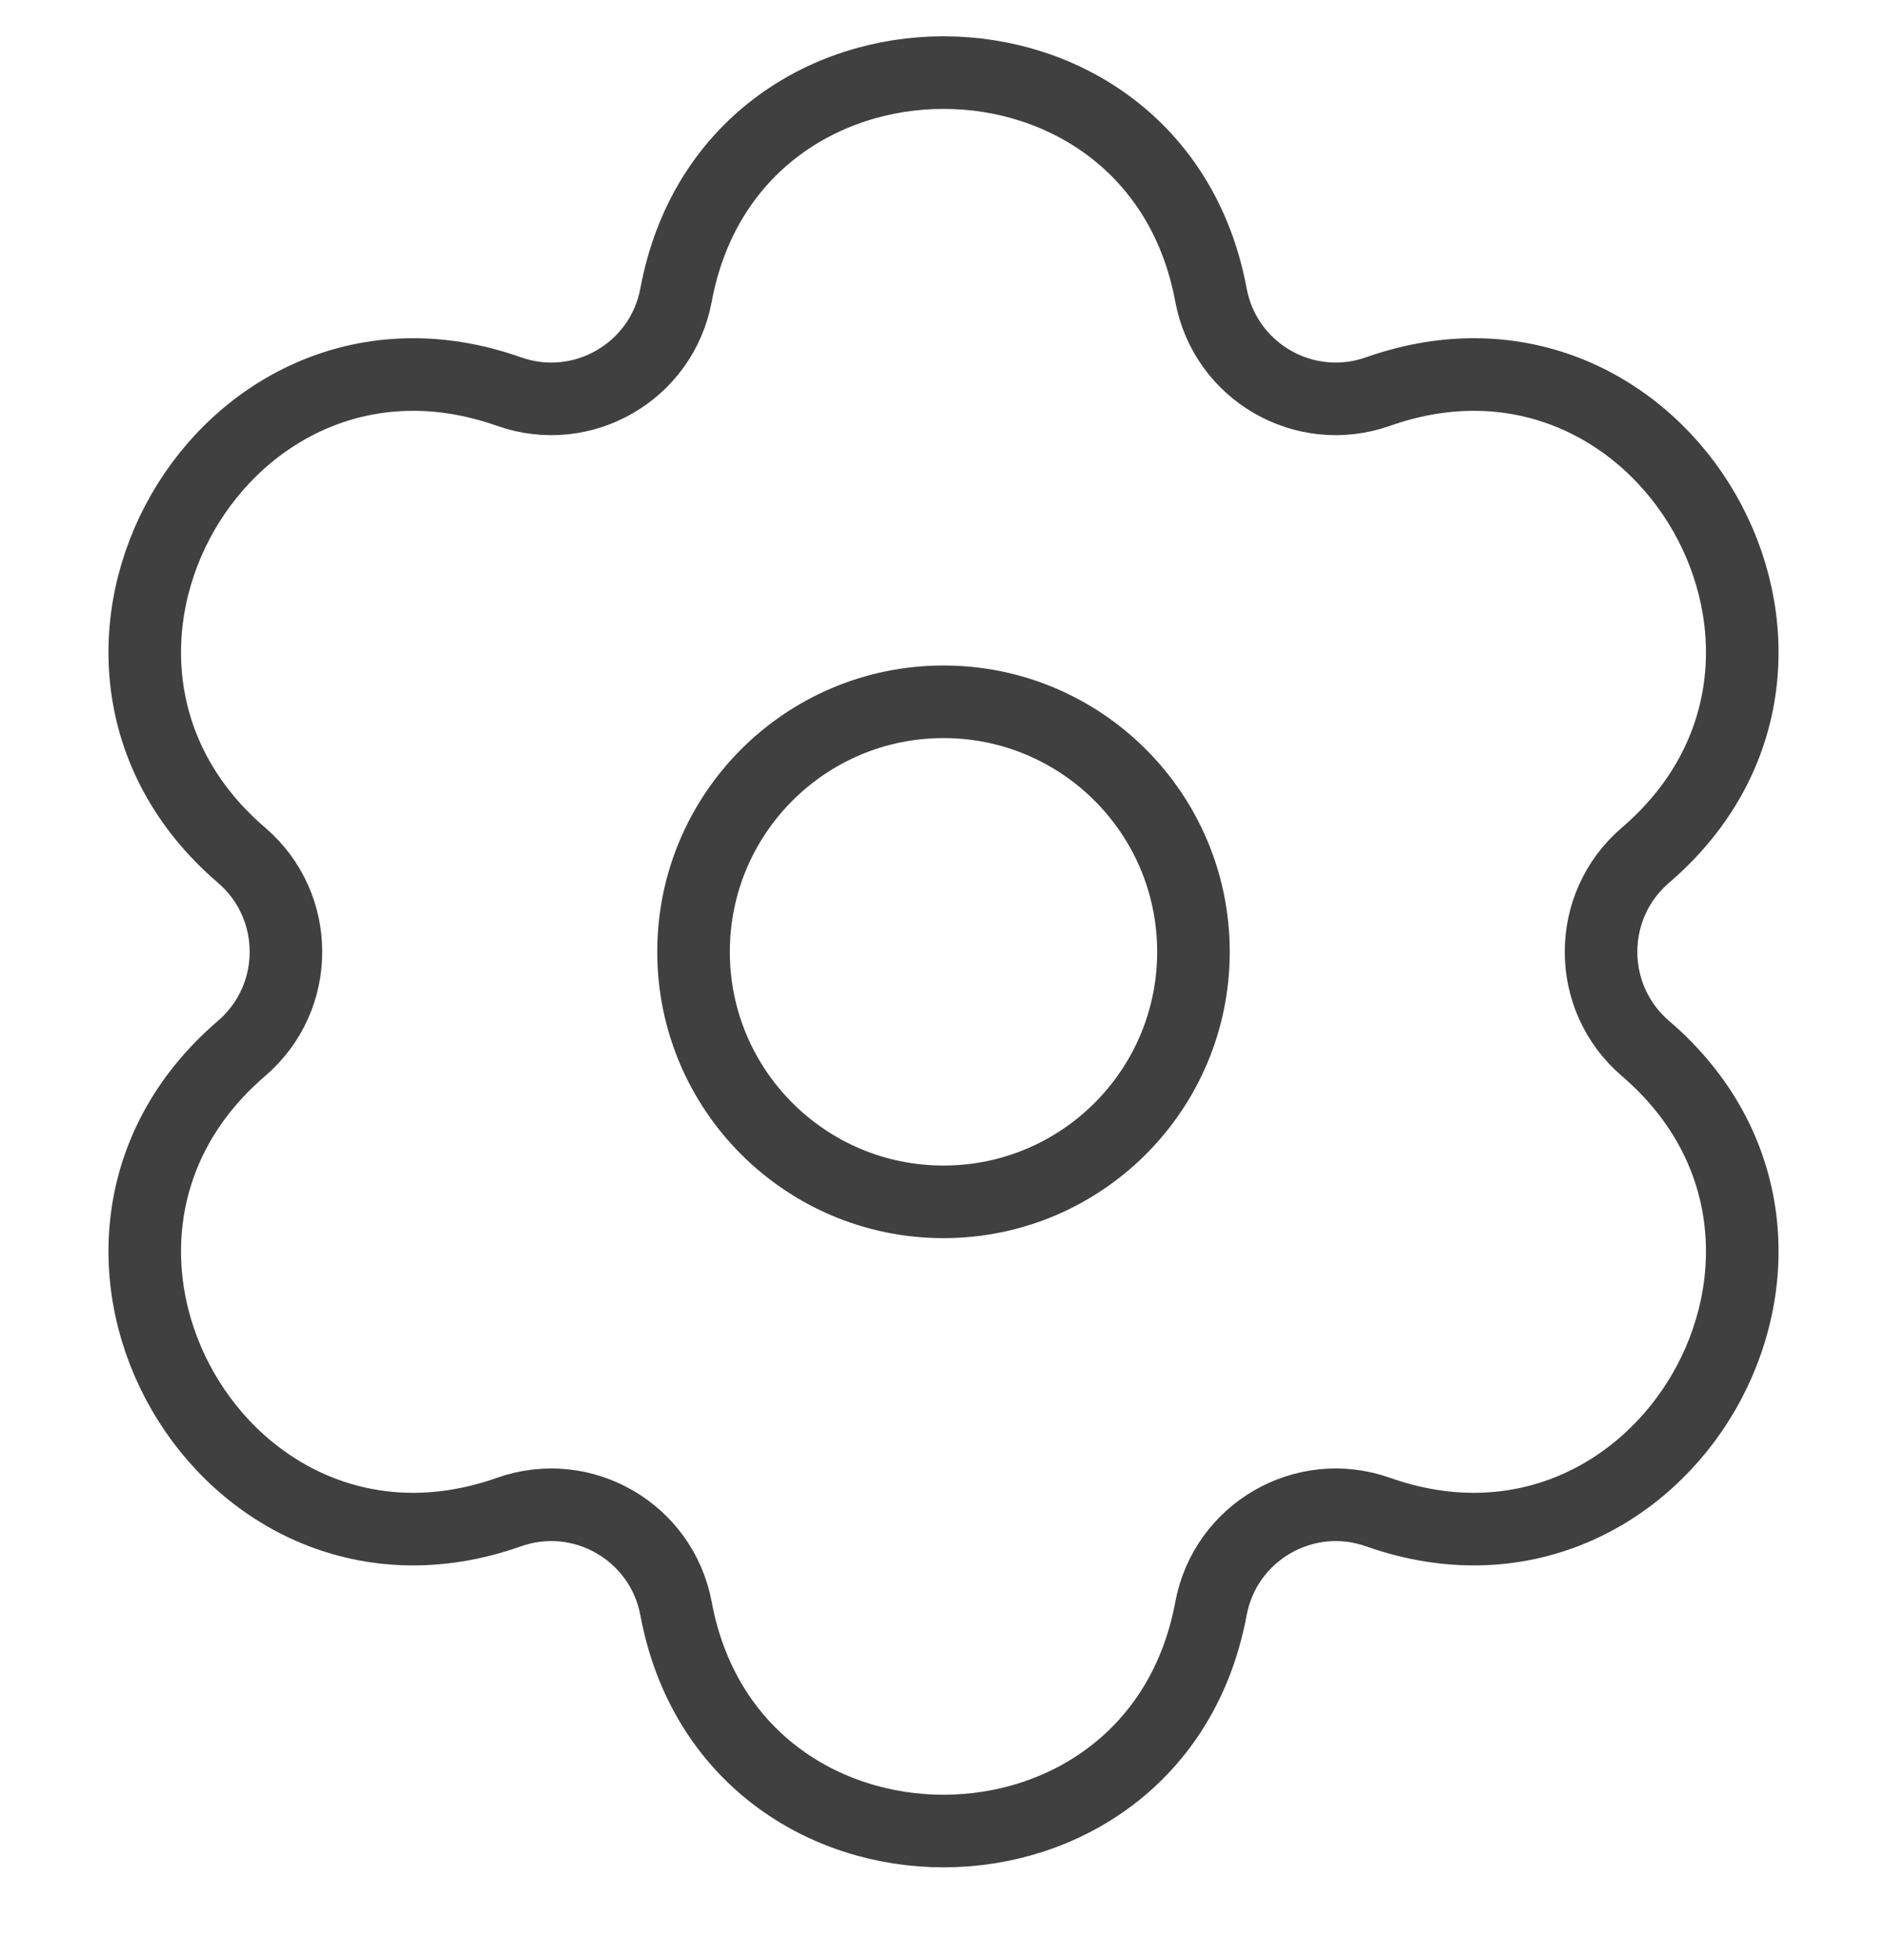 <svg xmlns="http://www.w3.org/2000/svg" width="26" height="27" viewBox="0 0 26 27" fill="none">
  <path d="M16.685 4.063C15.924 -0.021 10.076 -0.021 9.315 4.063C9.118 5.121 8.025 5.751 7.014 5.394C3.094 4.009 0.179 9.082 3.328 11.78C4.144 12.479 4.144 13.743 3.328 14.442C0.179 17.141 3.094 22.213 7.014 20.828C8.025 20.471 9.118 21.102 9.315 22.159C10.076 26.243 15.924 26.243 16.685 22.159C16.882 21.102 17.975 20.471 18.986 20.828C22.906 22.213 25.821 17.141 22.672 14.442C21.856 13.743 21.856 12.479 22.672 11.78C25.821 9.082 22.906 4.009 18.986 5.394C17.975 5.751 16.882 5.121 16.685 4.063Z" stroke="#404040" strokeWidth="2" stroke-linejoin="round"/>
  <circle cx="4.444" cy="4.444" r="3.444" transform="matrix(-1 0 0 1 17.444 8.667)" stroke="#404040" strokeWidth="2"/>
</svg>